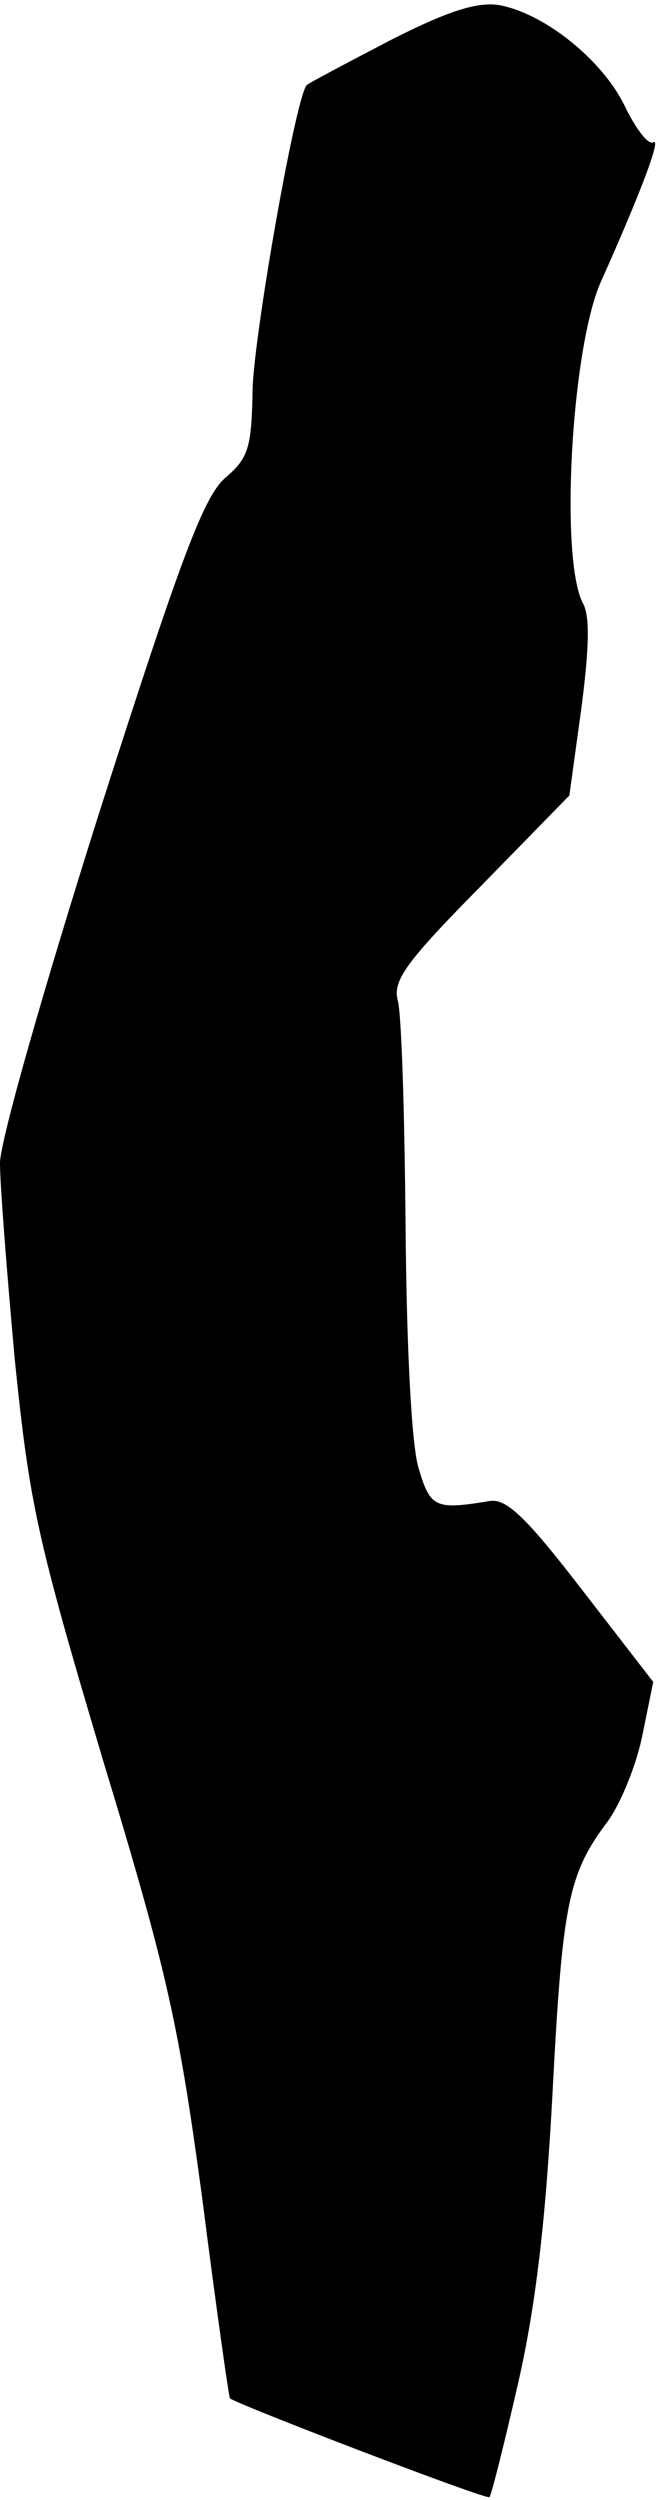 <?xml version="1.0" standalone="no"?>
<!DOCTYPE svg PUBLIC "-//W3C//DTD SVG 20010904//EN"
 "http://www.w3.org/TR/2001/REC-SVG-20010904/DTD/svg10.dtd">
<svg version="1.0" xmlns="http://www.w3.org/2000/svg"
 width="68pt" height="253pt" viewBox="0 0 68 253"
 preserveAspectRatio="xMidYMid meet">
<g transform="translate(0,253) scale(0.1,-0.1)"
fill="#000000" stroke="none">
<path fill="#000000" stroke="none" d="M395 2489 c-44 -23 -82 -43 -84 -45
-11 -10 -53 -249 -55 -307 -1 -60 -4 -70 -27 -90 -22 -18 -45 -79 -128 -338
-57 -180 -101 -334 -101 -356 0 -22 7 -111 15 -199 15 -146 22 -179 89 -404
66 -217 77 -268 101 -445 14 -110 27 -201 28 -202 7 -6 260 -103 263 -100 2 2
15 54 29 115 18 79 28 164 35 295 10 192 16 221 56 274 13 18 29 57 35 87 l11
54 -72 93 c-57 74 -77 93 -94 90 -55 -9 -60 -7 -72 34 -7 24 -12 122 -13 245
-1 112 -4 215 -8 228 -5 20 9 39 84 115 l90 92 12 87 c8 61 9 94 2 107 -24 44
-12 259 18 326 39 87 62 147 53 141 -5 -3 -18 14 -29 37 -23 47 -82 94 -128
102 -22 3 -51 -6 -110 -36z"/>
</g>
</svg>
